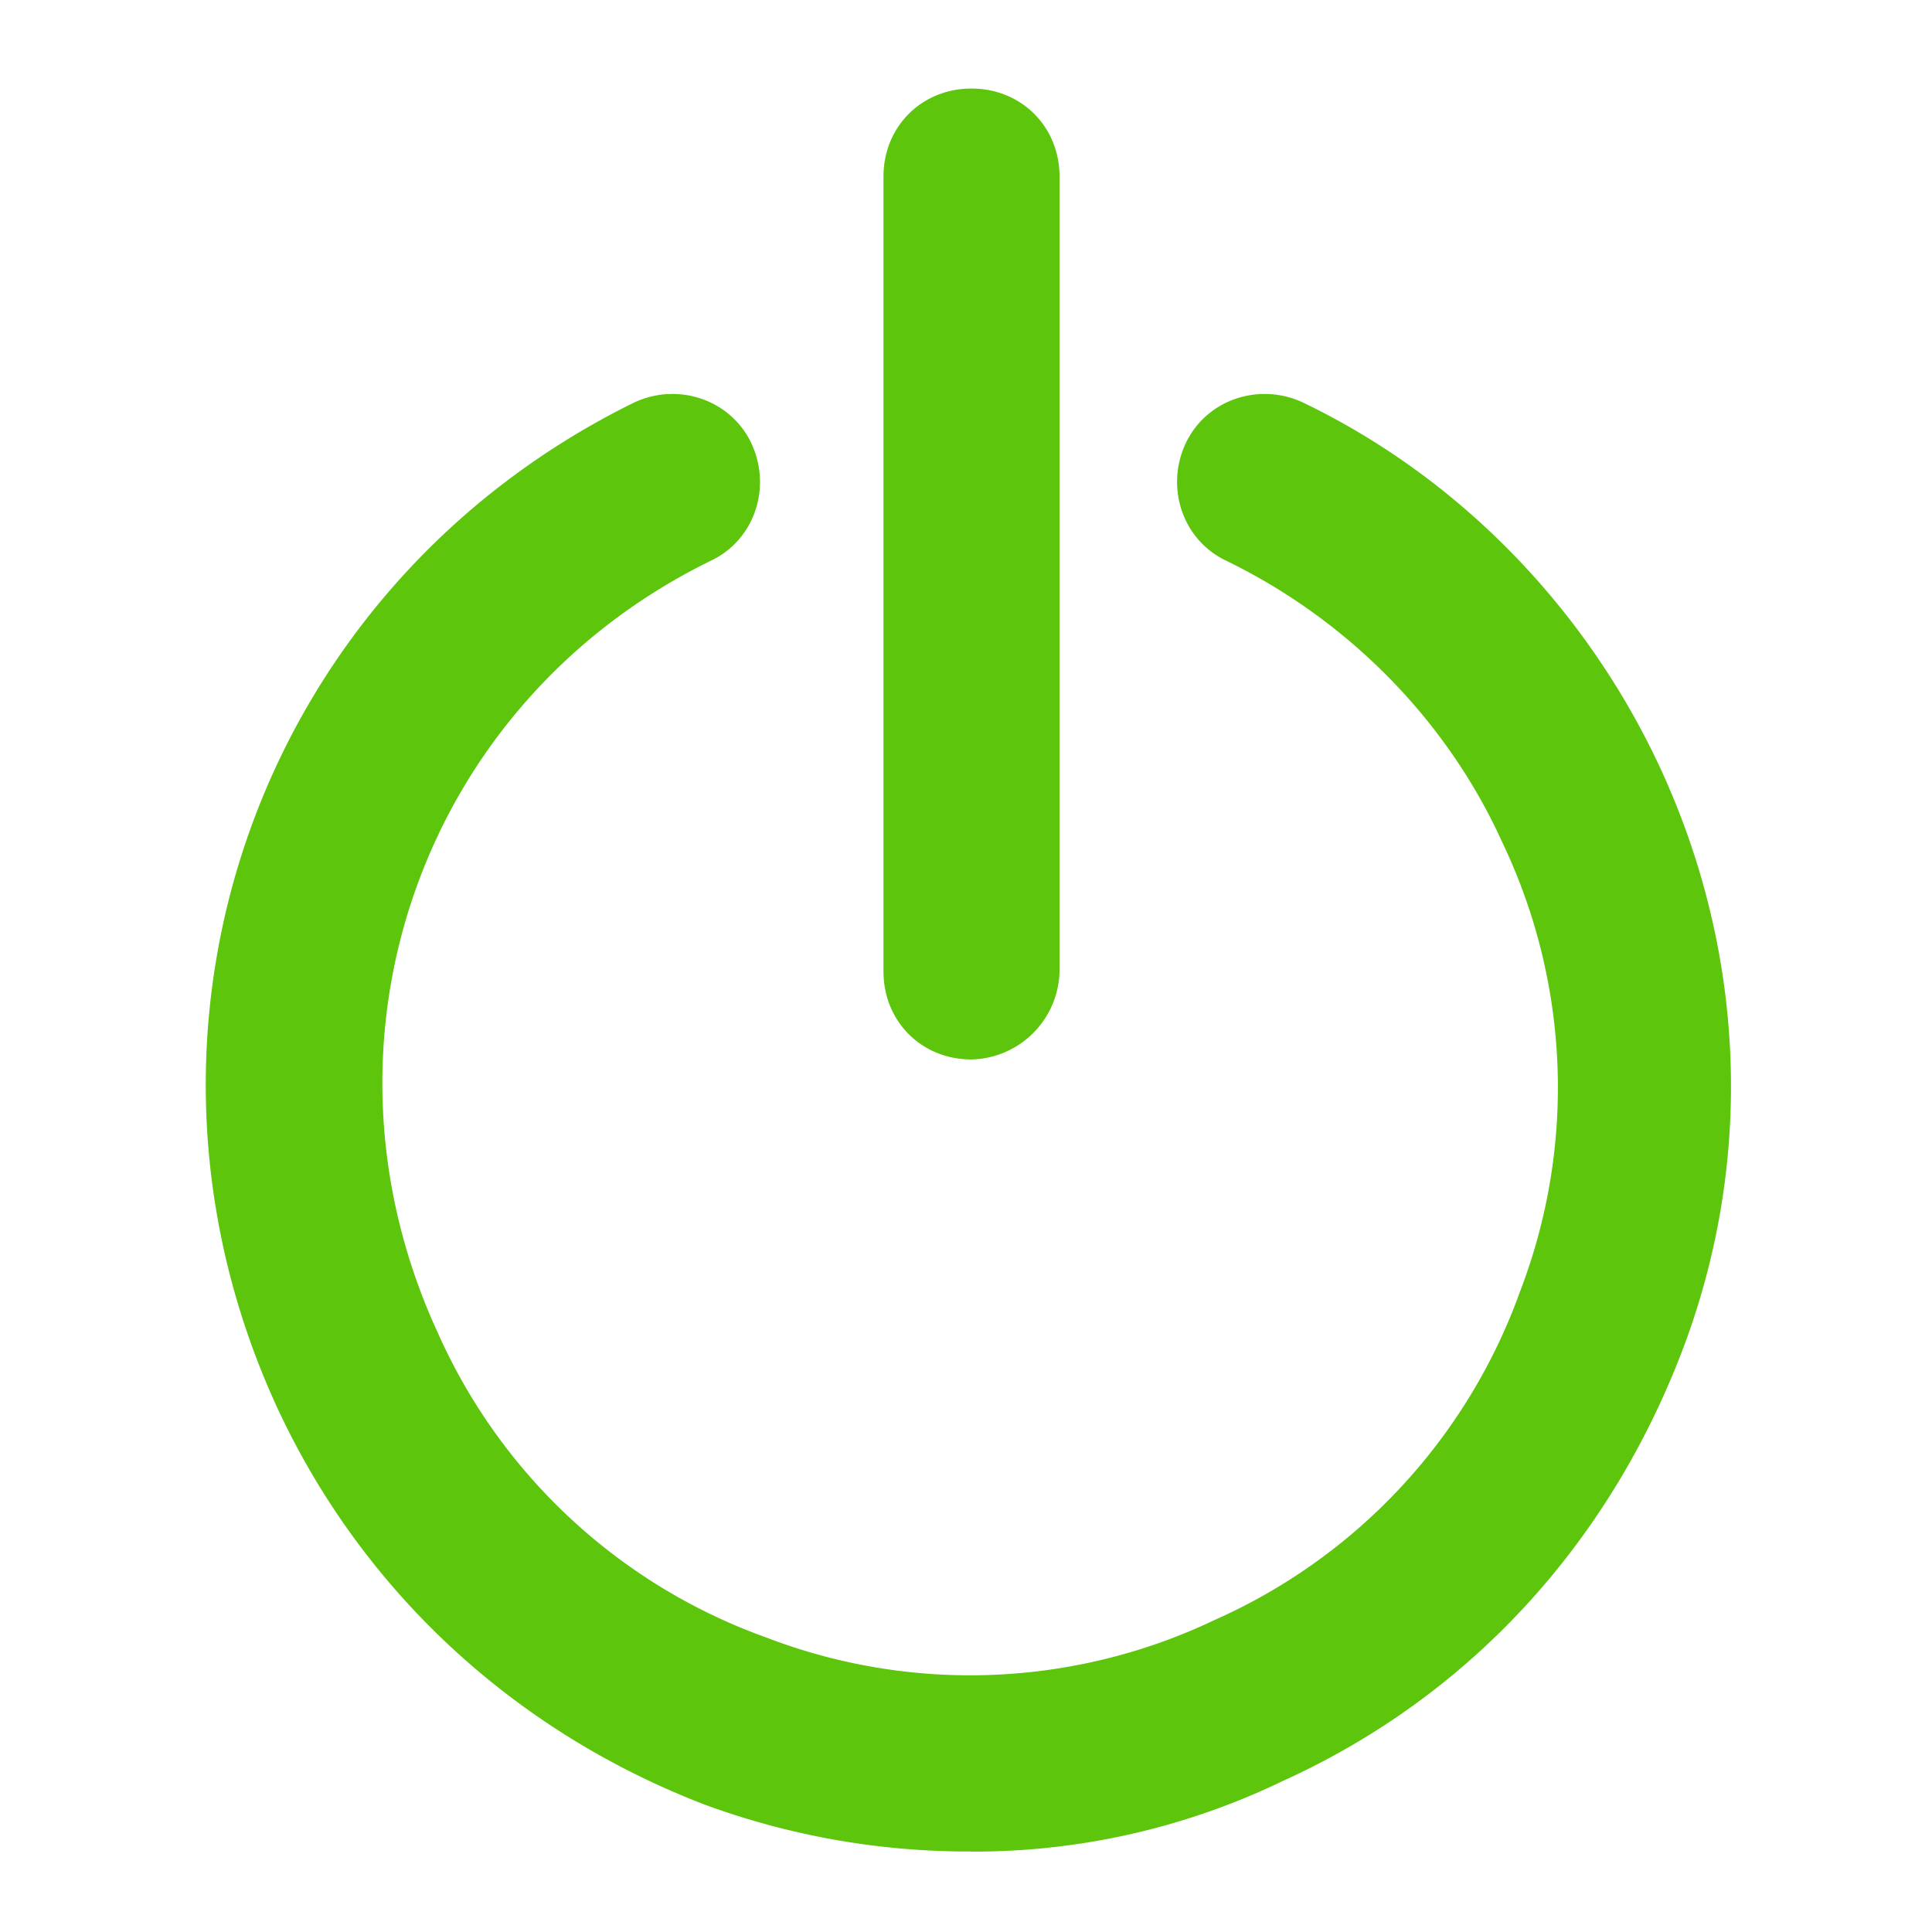 <?xml version="1.0" standalone="no"?><!DOCTYPE svg PUBLIC "-//W3C//DTD SVG 1.1//EN" "http://www.w3.org/Graphics/SVG/1.1/DTD/svg11.dtd"><svg t="1662722167225" class="icon" viewBox="0 0 1024 1024" version="1.1" xmlns="http://www.w3.org/2000/svg" p-id="8896" xmlns:xlink="http://www.w3.org/1999/xlink" width="200" height="200"><path d="M514.901 981.333a405.163 405.163 0 0 1-141.483-24.875c-101.035-38.869-181.888-113.493-226.987-211.456C54.699 544.469 137.088 311.253 336.128 213.333c23.296-10.88 51.285-1.536 62.165 21.76 10.88 23.339 1.579 51.328-21.76 62.208-152.32 74.624-216.107 253.44-144.597 408.875a301.995 301.995 0 0 0 174.123 161.707 301.227 301.227 0 0 0 237.909-9.344 302.037 302.037 0 0 0 161.707-174.08 301.227 301.227 0 0 0-9.387-237.909c-29.525-65.28-82.347-118.187-146.133-149.248-23.296-10.88-32.64-38.869-21.76-62.208 10.88-23.296 38.869-32.64 62.208-21.76 83.968 40.405 150.827 110.379 189.653 194.347 45.099 97.963 49.749 208.341 10.923 309.376-38.912 101.077-111.957 181.931-211.456 226.987a376.107 376.107 0 0 1-164.821 37.333z" fill="#5cc50c" p-id="8897"></path><path d="M514.901 561.536c-26.453 0-46.635-20.181-46.635-46.635V93.568c0-26.453 20.224-46.635 46.635-46.635 26.453 0 46.677 20.224 46.677 46.635v421.333a47.787 47.787 0 0 1-46.677 46.635z" fill="#5cc50c" p-id="8898"></path></svg>